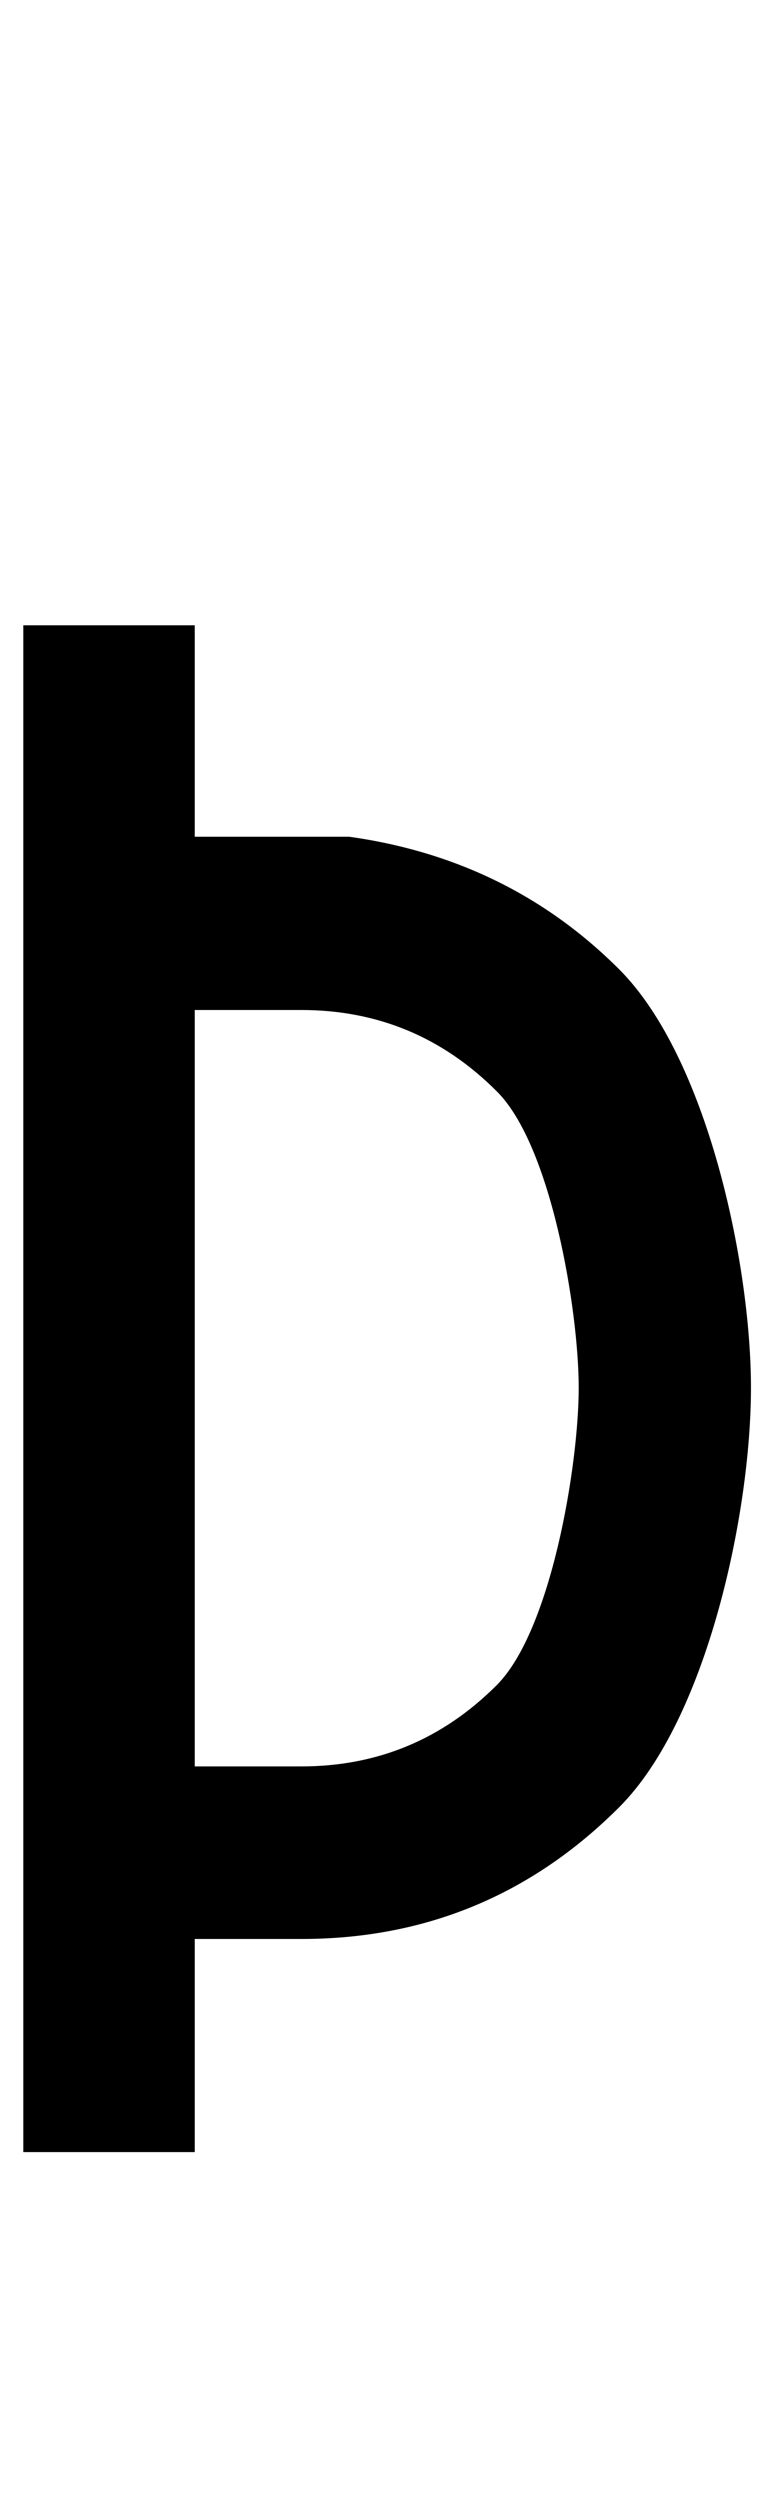 <?xml version="1.0" encoding="UTF-8" standalone="no"?>
<svg
   version="1.1"
   width="31"
   height="100"
   id="svg4460"
   sodipodi:docname="u00de-thorn.svg"
   inkscape:version="1.2.2 (732a01da63, 2022-12-09)"
   xmlns:inkscape="http://www.inkscape.org/namespaces/inkscape"
   xmlns:sodipodi="http://sodipodi.sourceforge.net/DTD/sodipodi-0.dtd"
   xmlns="http://www.w3.org/2000/svg"
   xmlns:svg="http://www.w3.org/2000/svg"
   xmlns:rdf="http://www.w3.org/1999/02/22-rdf-syntax-ns#"
   xmlns:cc="http://creativecommons.org/ns#"
   xmlns:dc="http://purl.org/dc/elements/1.1/">
  <sodipodi:namedview
     pagecolor="#ffffff"
     bordercolor="#666666"
     borderopacity="1"
     objecttolerance="10"
     gridtolerance="10"
     guidetolerance="10"
     inkscape:pageopacity="0"
     inkscape:pageshadow="2"
     inkscape:window-width="1920"
     inkscape:window-height="1009"
     id="namedview11"
     showgrid="true"
     inkscape:zoom="5.6568545"
     inkscape:cx="-77.604966"
     inkscape:cy="61.518287"
     inkscape:window-x="-8"
     inkscape:window-y="-8"
     inkscape:window-maximized="1"
     inkscape:current-layer="text985"
     inkscape:document-rotation="0"
     inkscape:pagecheckerboard="0"
     showguides="true"
     inkscape:guide-bbox="true"
     inkscape:showpageshadow="0"
     inkscape:deskcolor="#d1d1d1">
    <inkscape:grid
       type="xygrid"
       id="grid823"
       originx="0"
       originy="0" />
    <sodipodi:guide
       position="0,86"
       orientation="66,0"
       id="guide957"
       inkscape:locked="false" />
    <sodipodi:guide
       position="0,20"
       orientation="0,50"
       id="guide959"
       inkscape:locked="false" />
    <sodipodi:guide
       position="50,20"
       orientation="-66,0"
       id="guide961"
       inkscape:locked="false" />
    <sodipodi:guide
       position="50,86"
       orientation="0,-50"
       id="guide963"
       inkscape:locked="false" />
    <sodipodi:guide
       position="9,64.33"
       orientation="8.539,0"
       id="guide1517"
       inkscape:locked="false" />
    <sodipodi:guide
       position="9,55.791"
       orientation="0,26.228"
       id="guide1519"
       inkscape:locked="false" />
    <sodipodi:guide
       position="35,93.437"
       orientation="-8.539,0"
       id="guide1521"
       inkscape:locked="false" />
    <sodipodi:guide
       position="35.228,64.33"
       orientation="0,-26.228"
       id="guide1523"
       inkscape:locked="false" />
  </sodipodi:namedview>
  <defs
     id="defs4462" />
  <g
     aria-label="C"
     id="text3215"
     style="font-size:32px;line-height:1.25"
     transform="translate(-37.75,-4)">
    <g
       aria-label="A"
       id="text5282"
       transform="matrix(1.629,0,0,2.829,-41.003,-68.777)">
      <g
         aria-label="µ"
         transform="scale(1.318,0.759)"
         id="text985"
         style="font-weight:bold;font-size:22.358px;line-height:1;font-family:'Galeforce BTN';-inkscape-font-specification:'Galeforce BTN Bold';stroke-width:4.004">
        <g
           aria-label="Þ"
           id="text1330"
           style="font-family:'Caviar Dreams';-inkscape-font-specification:'Caviar Dreams Bold';fill:#000000"
           transform="matrix(1.415,0,0,1.415,30.313,0.621)">
          <path
             d="m 7.067,34.531 h 2.038 c 1.405,0.197 2.591,0.779 3.559,1.747 1.157,1.157 1.736,3.871 1.736,5.509 0,1.645 -0.579,4.363 -1.736,5.52 -1.157,1.157 -2.555,1.736 -4.192,1.736 H 7.067 v 2.806 H 4.807 V 31.747 h 2.26 z m 0,12.24 h 1.405 c 1.004,0 1.863,-0.357 2.576,-1.07 0.721,-0.721 1.081,-2.903 1.081,-3.915 0,-1.012 -0.36,-3.191 -1.081,-3.904 -0.713,-0.713 -1.572,-1.07 -2.576,-1.07 H 7.067 Z"
             id="path1332"
             style="fill:#000000"
             sodipodi:nodetypes="ccsssscccccccssscscc" />
        </g>
      </g>
    </g>
  </g>
</svg>
